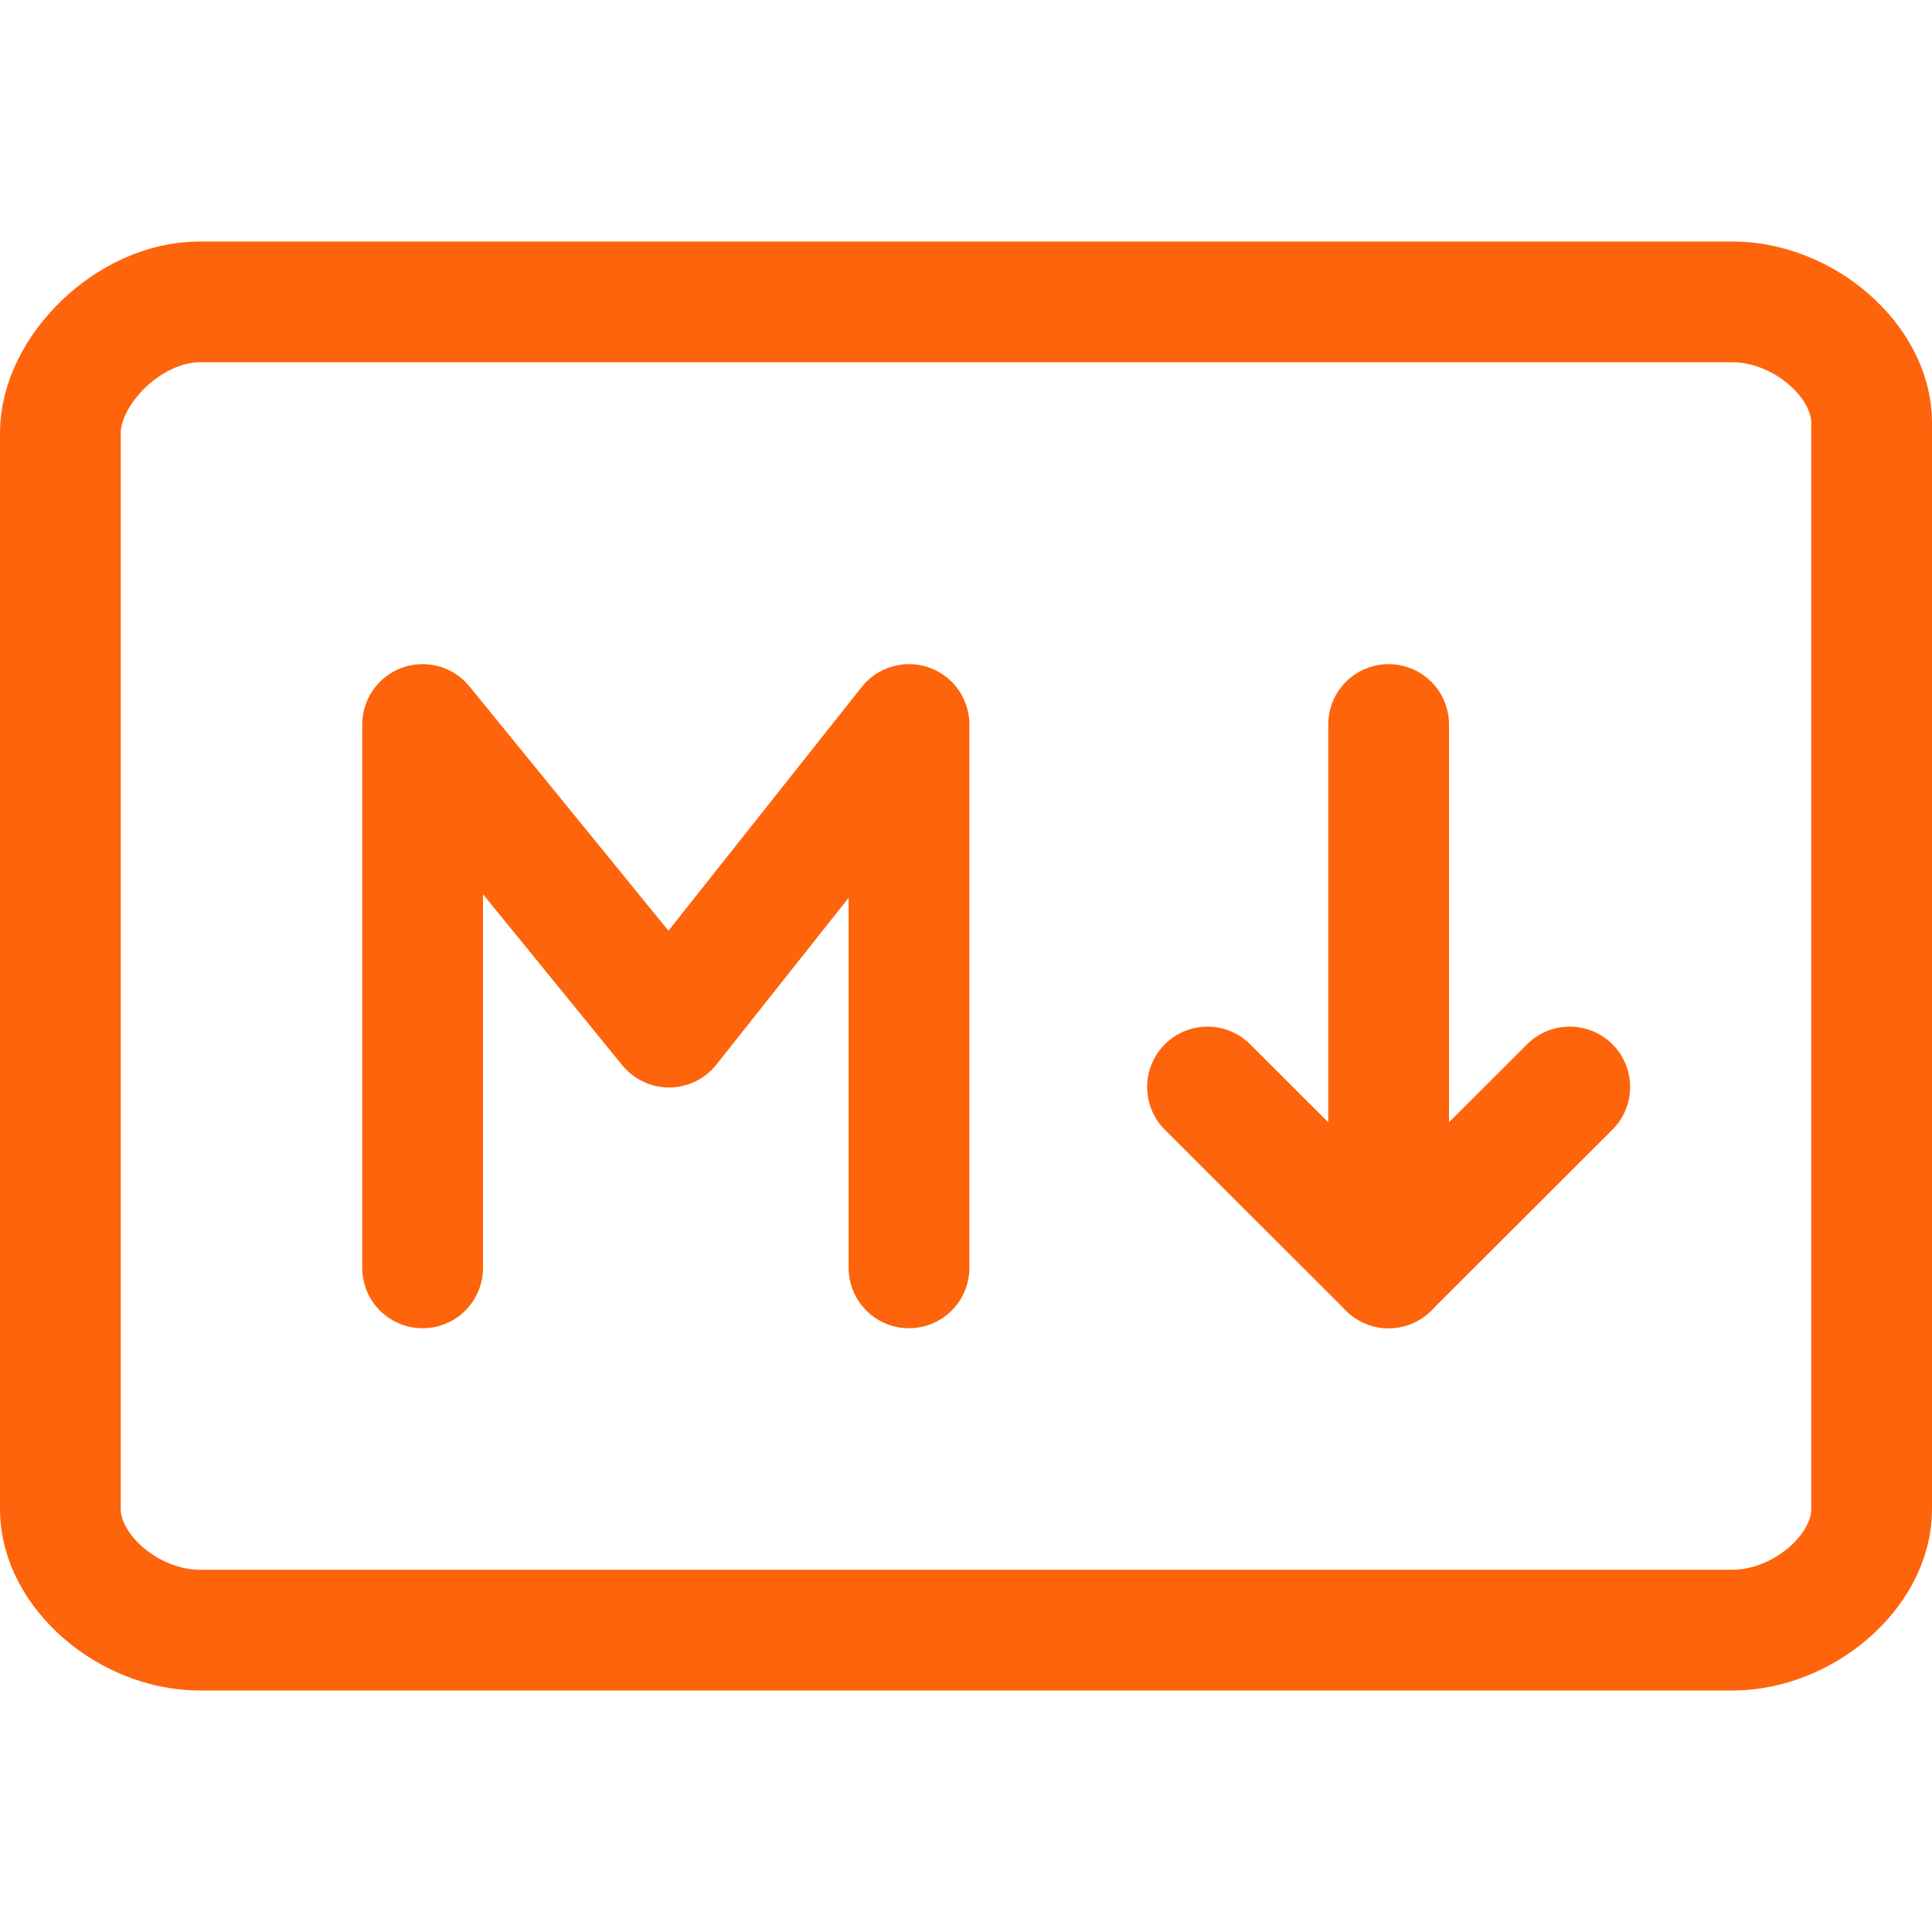 <?xml version="1.0" encoding="UTF-8"?>
<svg width="16px" height="16px" viewBox="0 0 16 16" version="1.1" xmlns="http://www.w3.org/2000/svg" xmlns:xlink="http://www.w3.org/1999/xlink">
    <title>markdown_mdx</title>
    <g id="markdown_mdx" stroke="none" stroke-width="1" fill="none" fill-rule="evenodd" stroke-linecap="round" stroke-linejoin="round">
        <path d="M1.654,2.5 L14.346,2.5 C14.935,2.5 15.5,2.989 15.5,3.5 L15.5,12.5 C15.5,13.011 14.935,13.5 14.346,13.5 L1.654,13.5 C1.065,13.5 0.5,13.011 0.5,12.5 L0.5,3.583 C0.5,3.073 1.065,2.5 1.654,2.5 Z" id="Path" stroke="#FE640B"></path>
        <polyline id="Path" stroke="#FE640B" points="3.5 10.5 3.5 6 5.541 8.506 7.528 6 7.528 10.5"></polyline>
        <line x1="11.5" y1="10.5" x2="11.5" y2="6" id="Path" stroke="#FE640B"></line>
        <polyline id="Path" stroke="#FE640B" points="10 9.002 11.5 10.5 13 9.002"></polyline>
    </g>
</svg>